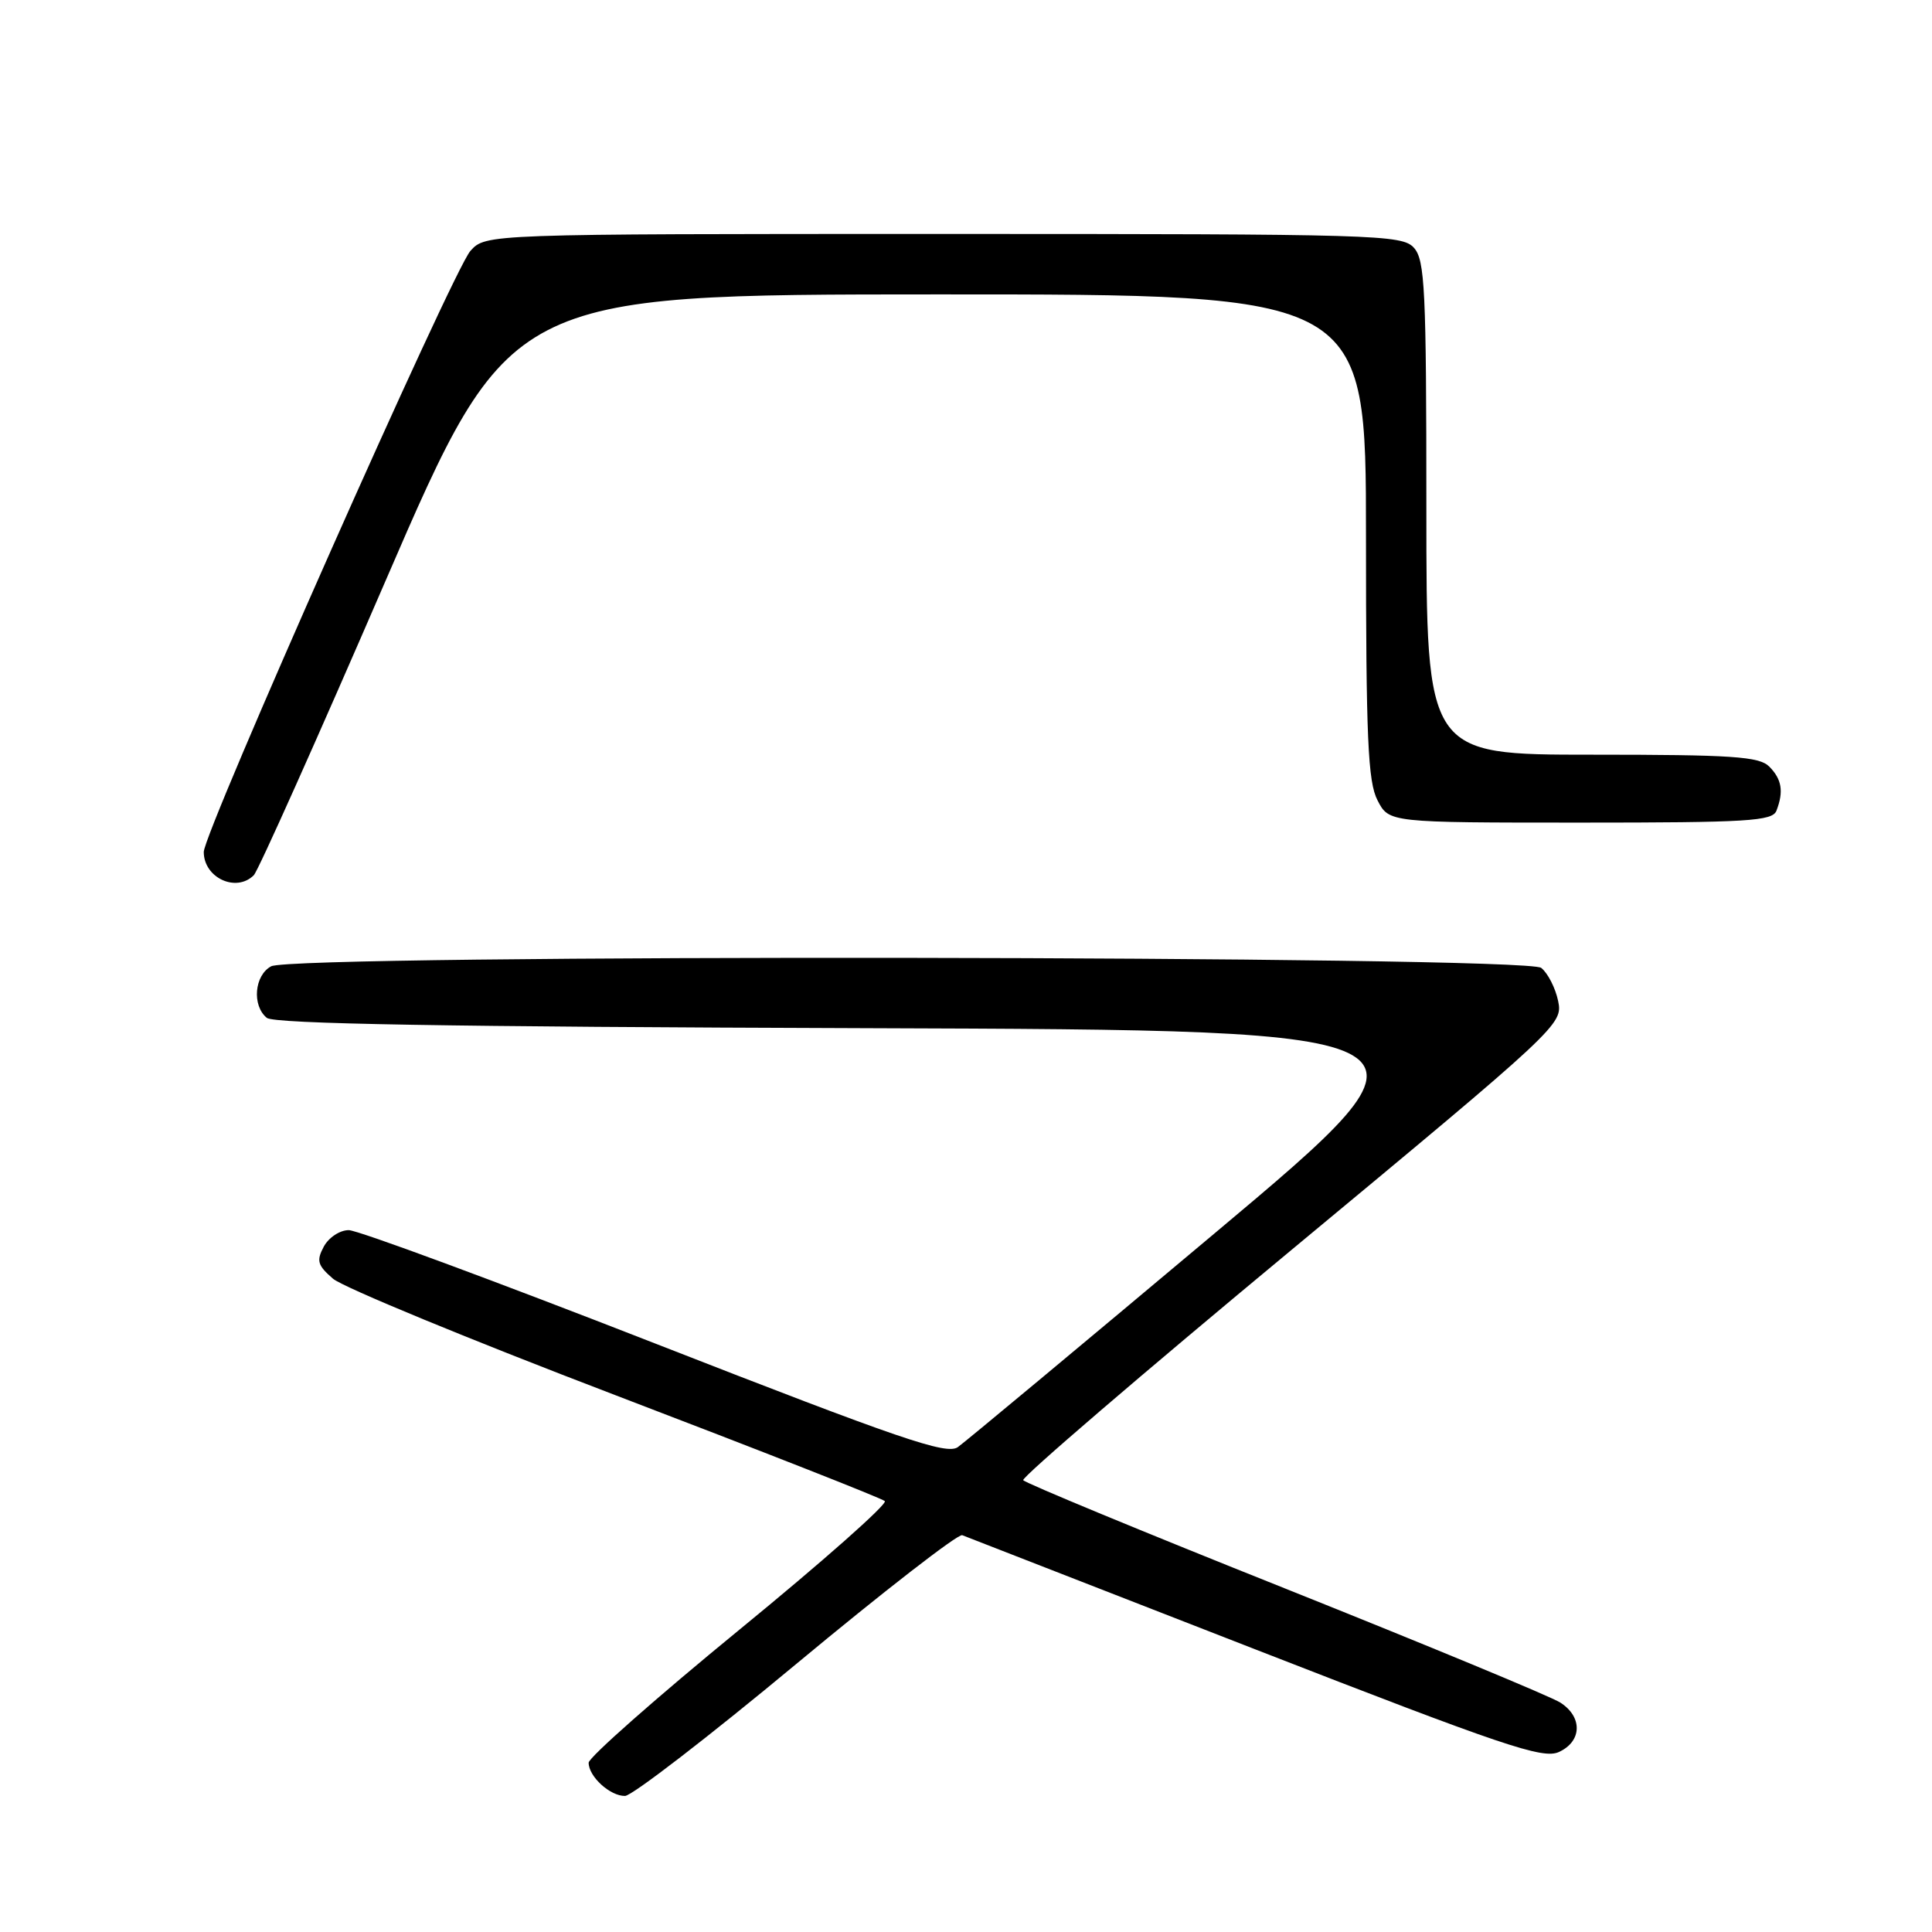 <?xml version="1.0" encoding="UTF-8" standalone="no"?>
<!DOCTYPE svg PUBLIC "-//W3C//DTD SVG 1.1//EN" "http://www.w3.org/Graphics/SVG/1.1/DTD/svg11.dtd" >
<svg xmlns="http://www.w3.org/2000/svg" xmlns:xlink="http://www.w3.org/1999/xlink" version="1.1" viewBox="0 0 256 256">
 <g >
 <path fill="currentColor"
d=" M 105.50 220.49 C 117.05 210.89 126.95 203.21 127.50 203.42 C 128.05 203.63 145.52 210.43 166.31 218.54 C 199.30 231.39 204.43 233.12 206.56 232.15 C 209.63 230.75 209.73 227.51 206.75 225.60 C 205.51 224.80 189.09 218.00 170.25 210.47 C 151.40 202.95 135.80 196.49 135.58 196.13 C 135.35 195.76 151.35 182.03 171.14 165.61 C 206.68 136.12 207.10 135.72 206.46 132.63 C 206.10 130.91 205.09 128.94 204.22 128.25 C 202.13 126.62 38.97 126.41 35.93 128.04 C 33.71 129.23 33.36 133.23 35.35 134.87 C 36.30 135.67 59.13 136.06 114.86 136.24 C 193.03 136.50 193.03 136.50 160.85 163.50 C 143.16 178.35 127.89 191.06 126.92 191.75 C 125.43 192.81 119.40 190.75 86.76 178.00 C 65.64 169.75 47.39 163.00 46.21 163.00 C 45.03 163.00 43.55 163.98 42.90 165.19 C 41.90 167.06 42.08 167.67 44.13 169.44 C 45.45 170.57 62.27 177.51 81.52 184.86 C 100.76 192.21 116.83 198.52 117.24 198.90 C 117.65 199.27 108.98 206.94 97.99 215.93 C 87.00 224.93 78.00 232.87 78.00 233.57 C 78.00 235.41 80.85 238.00 82.82 237.97 C 83.74 237.96 93.95 230.09 105.50 220.49 Z  M 33.63 115.97 C 34.20 115.40 42.05 97.86 51.08 76.98 C 67.50 39.02 67.50 39.02 124.25 39.01 C 181.00 39.00 181.00 39.00 181.00 71.05 C 181.00 97.82 181.25 103.59 182.53 106.05 C 184.05 109.00 184.05 109.00 209.42 109.00 C 231.63 109.00 234.86 108.80 235.39 107.42 C 236.37 104.87 236.10 103.25 234.43 101.57 C 233.10 100.24 229.53 100.00 210.93 100.00 C 189.00 100.00 189.00 100.00 189.00 67.33 C 189.00 38.33 188.81 34.45 187.35 32.83 C 185.78 31.10 182.53 31.00 125.02 31.00 C 64.35 31.00 64.35 31.00 62.33 33.25 C 60.03 35.80 27.00 110.27 27.00 112.89 C 27.00 116.31 31.29 118.31 33.63 115.97 Z "/>
</g>
</svg>